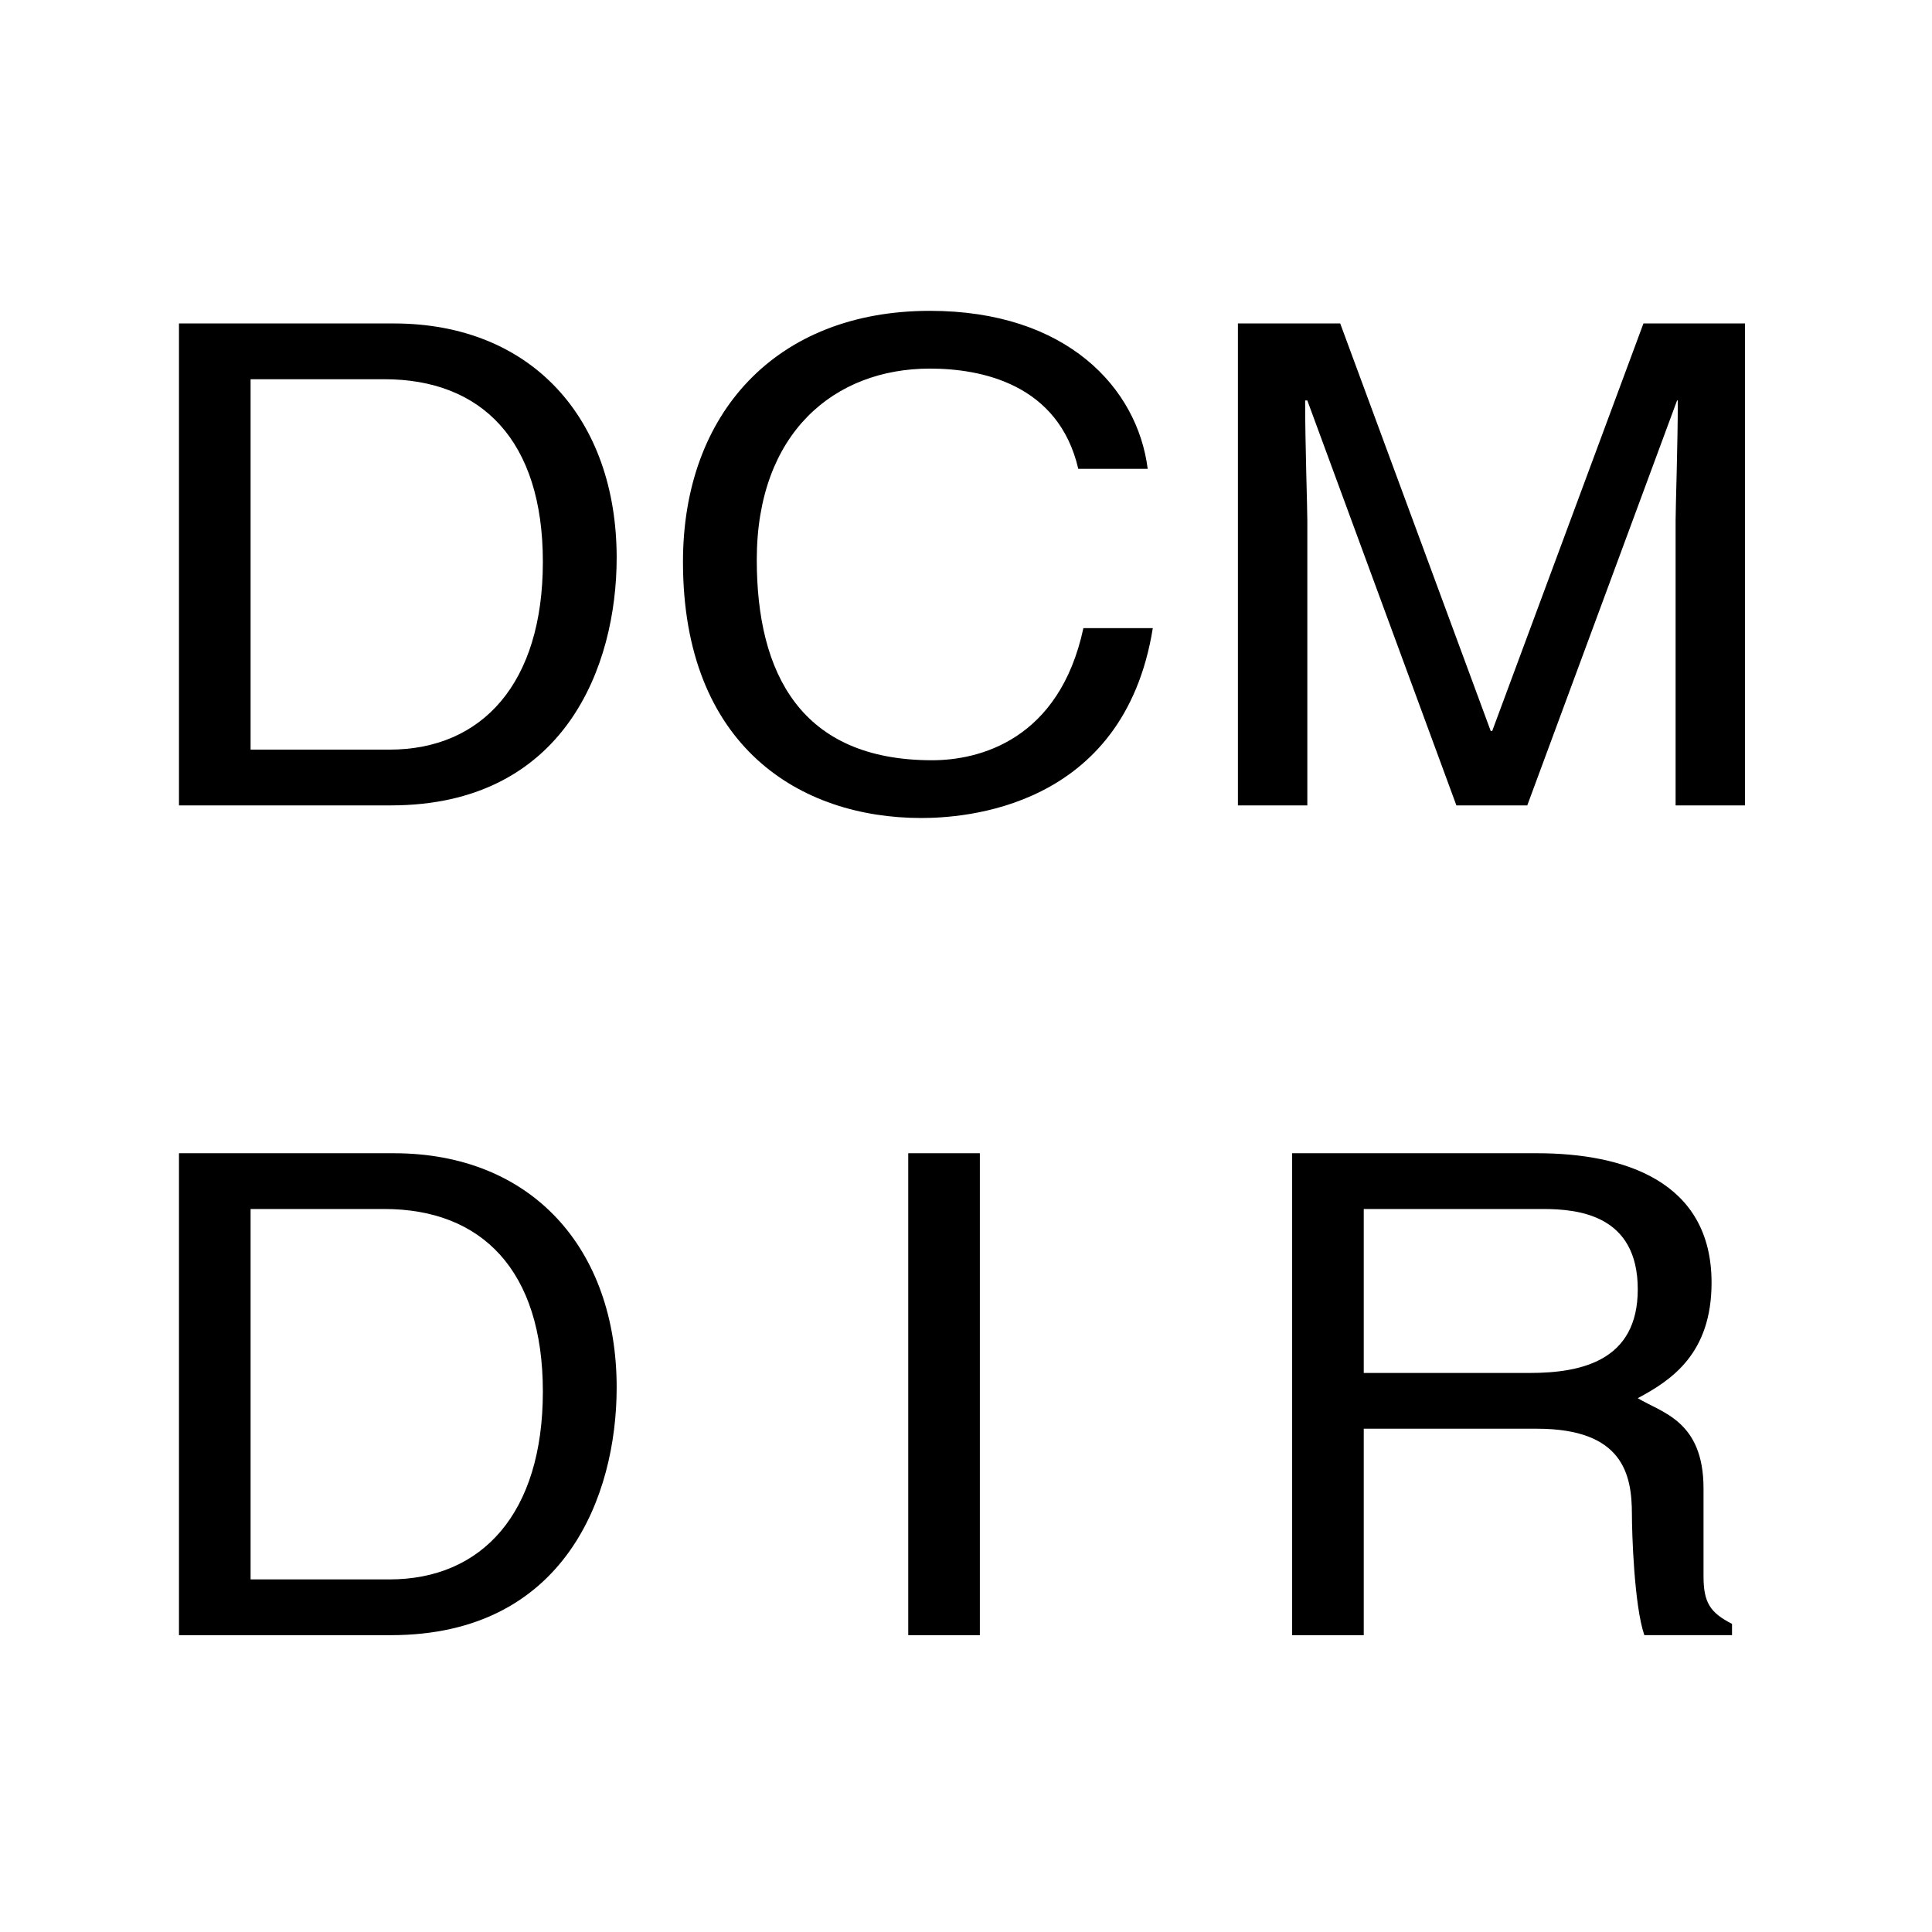 <?xml version="1.0" encoding="UTF-8" standalone="no"?>
<!-- Created with Inkscape (http://www.inkscape.org/) -->

<svg
   xmlns:dc="http://purl.org/dc/elements/1.1/"
   xmlns:cc="http://creativecommons.org/ns#"
   xmlns:rdf="http://www.w3.org/1999/02/22-rdf-syntax-ns#"
   xmlns:svg="http://www.w3.org/2000/svg"
   xmlns="http://www.w3.org/2000/svg"
   xmlns:sodipodi="http://sodipodi.sourceforge.net/DTD/sodipodi-0.dtd"
   xmlns:inkscape="http://www.inkscape.org/namespaces/inkscape"
   version="1.1"
   width="546.133"
   height="546.133"
   viewBox="0 0 512 512"
   id="svg3456"
   xml:space="preserve"
   inkscape:version="0.92.1 r15371"
   sodipodi:docname="dcmdir.svg"><sodipodi:namedview
     pagecolor="#ffffff"
     bordercolor="#666666"
     borderopacity="1"
     objecttolerance="10"
     gridtolerance="10"
     guidetolerance="10"
     inkscape:pageopacity="0"
     inkscape:pageshadow="2"
     inkscape:window-width="1517"
     inkscape:window-height="962"
     id="namedview3077"
     showgrid="true"
     inkscape:zoom="1.3037281"
     inkscape:cx="117.07284"
     inkscape:cy="260.16931"
     inkscape:window-x="0"
     inkscape:window-y="25"
     inkscape:window-maximized="0"
     inkscape:current-layer="svg3456"
     inkscape:snap-global="false"><inkscape:grid
       type="xygrid"
       id="grid3085"
       originx="0"
       originy="0"
       spacingx="1"
       spacingy="1" /></sodipodi:namedview><defs
     id="defs3461" /><g
     transform="scale(1.049,0.953)"
     style="font-style:normal;font-variant:normal;font-weight:normal;font-stretch:normal;font-size:184.596px;line-height:125%;letter-spacing:0px;word-spacing:0px;fill:#000000;fill-opacity:1;stroke:none"
     id="text3770"><path
       d="m 45.216,223.963 h 53.533 c 43.934,0 57.04,-38.765 57.04,-68.854 0,-38.581 -21.413,-65.162 -56.302,-65.162 H 45.216 V 223.963 M 63.306,105.453 h 33.781 c 24.551,0 40.057,16.983 40.057,50.764 0,33.781 -15.321,52.241 -38.765,52.241 H 63.306 V 105.453"
       id="path3777"
       inkscape:connector-curvature="0" /><path
       d="M 289.944,130.373 C 287.359,107.852 269.454,86.439 234.934,86.439 c -38.95,0 -62.393,28.612 -62.393,69.777 0,51.502 29.72,71.254 60.178,71.254 10.153,0 51.133,-2.215 58.517,-52.794 h -17.537 c -6.092,31.197 -26.397,36.735 -38.211,36.735 -33.227,0 -44.303,-24.182 -44.303,-55.748 0,-35.258 19.567,-53.164 43.749,-53.164 12.922,0 32.489,4.246 37.473,27.874 h 17.537"
       id="path3779"
       inkscape:connector-curvature="0" /><path
       d="M 312.736,89.947 V 223.963 h 17.537 v -79.192 c 0,-3.877 -0.554,-21.229 -0.554,-33.412 h 0.554 l 37.658,112.604 h 17.906 l 37.842,-112.604 h 0.185 c 0,12.368 -0.554,29.535 -0.554,33.412 V 223.963 H 440.845 V 89.947 H 415.186 L 376.975,203.288 h -0.369 L 338.579,89.947 h -25.843"
       id="path3781"
       inkscape:connector-curvature="0" /><path
       d="m 45.216,454.708 h 53.533 c 43.934,0 57.04,-38.765 57.04,-68.854 0,-38.581 -21.413,-65.162 -56.302,-65.162 H 45.216 V 454.708 M 63.306,336.198 h 33.781 c 24.551,0 40.057,16.983 40.057,50.764 0,33.781 -15.321,52.241 -38.765,52.241 H 63.306 V 336.198"
       id="path3783"
       inkscape:connector-curvature="0" /><path
       d="m 247.541,320.691 h -18.09 v 134.017 h 18.09 V 320.691"
       id="path3785"
       inkscape:connector-curvature="0" /><path
       d="m 344.526,397.299 h 43.749 c 21.782,0 23.997,12.737 23.997,23.813 0,4.984 0.554,25.29 3.138,33.596 h 22.152 v -3.138 c -5.538,-3.138 -7.199,-5.907 -7.199,-13.291 v -24.367 c 0,-18.829 -10.522,-21.044 -16.614,-25.105 8.491,-4.984 18.644,-12.368 18.644,-32.12 0,-28.243 -22.152,-35.996 -44.118,-35.996 H 326.436 v 134.017 h 18.09 v -57.409 m 0,-61.101 h 45.226 c 9.045,0 23.997,1.661 23.997,22.336 0,19.752 -14.029,23.259 -27.32,23.259 H 344.526 v -45.595"
       id="path3787"
       inkscape:connector-curvature="0" /></g></svg>
